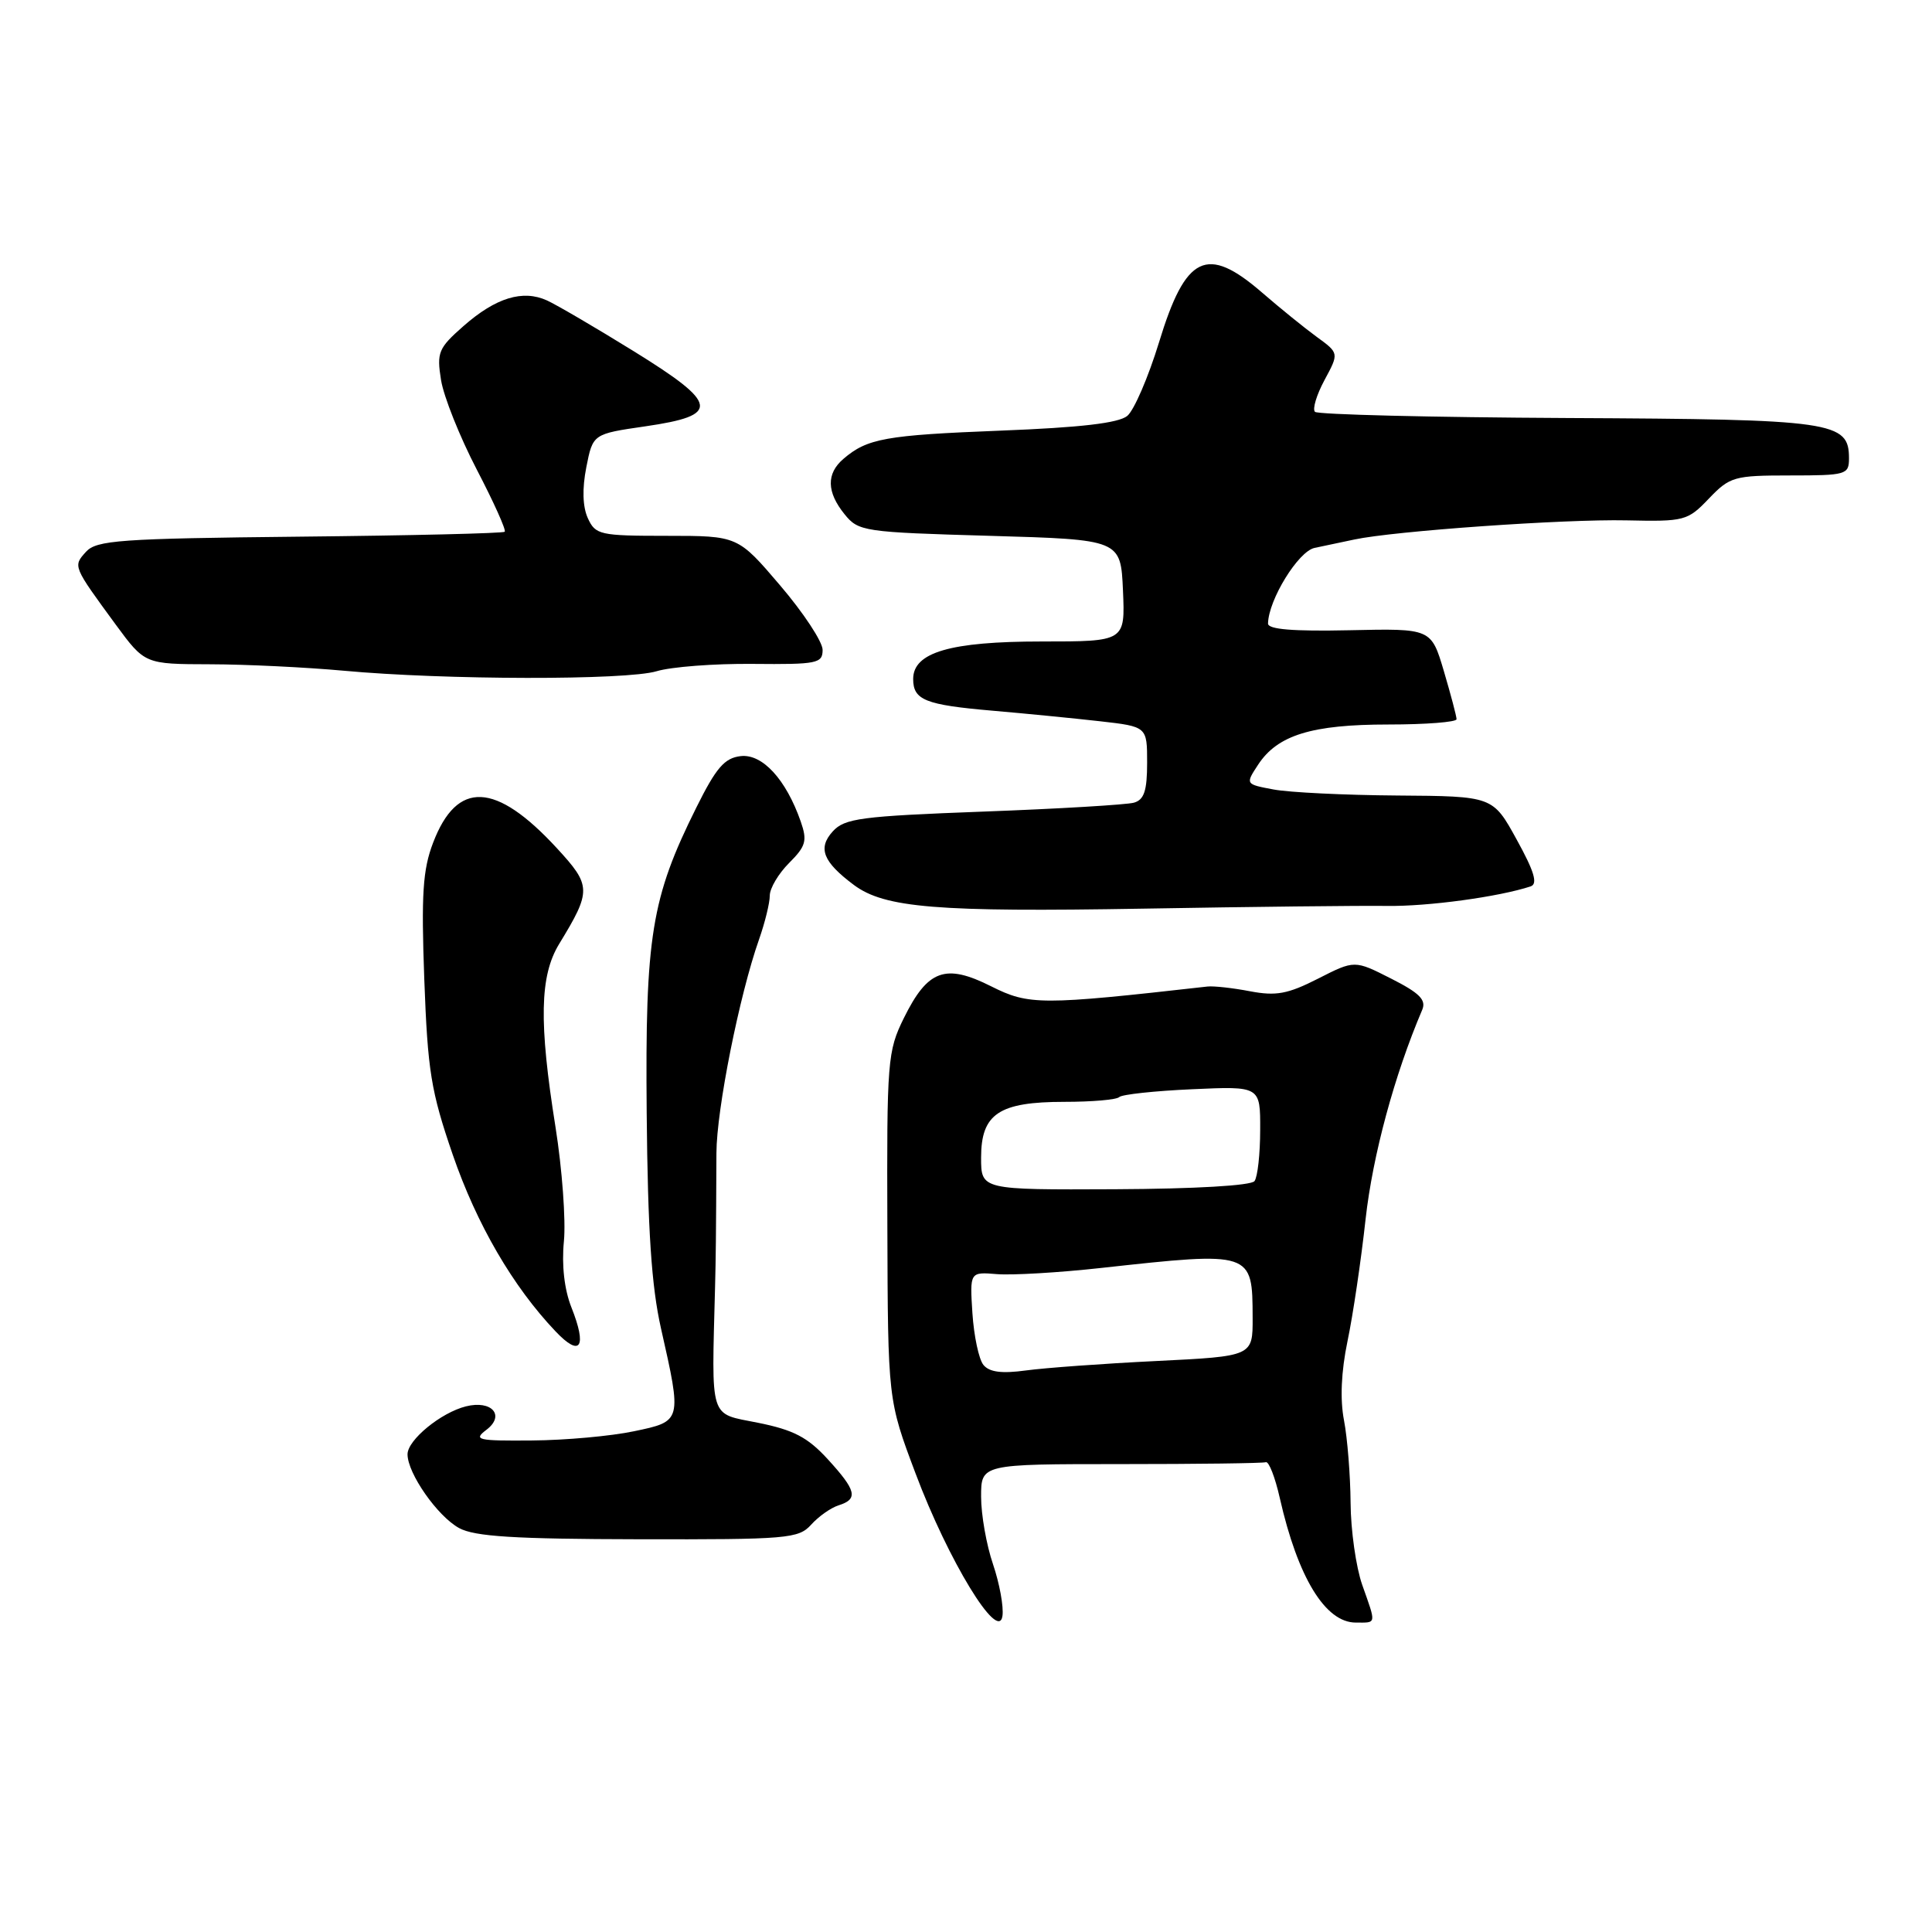 <?xml version="1.0" encoding="UTF-8" standalone="no"?>
<!DOCTYPE svg PUBLIC "-//W3C//DTD SVG 1.1//EN" "http://www.w3.org/Graphics/SVG/1.1/DTD/svg11.dtd" >
<svg xmlns="http://www.w3.org/2000/svg" xmlns:xlink="http://www.w3.org/1999/xlink" version="1.1" viewBox="0 0 256 256">
 <g >
 <path fill="currentColor"
d=" M 131.58 207.27 C 130.71 204.73 130.00 200.70 130.00 198.32 C 130.00 194.00 130.00 194.00 148.50 194.00 C 158.68 194.00 167.33 193.89 167.73 193.75 C 168.13 193.61 168.96 195.75 169.58 198.50 C 171.97 209.04 175.61 215.00 179.65 215.00 C 182.43 215.00 182.38 215.32 180.50 210.00 C 179.68 207.66 178.98 202.77 178.96 199.12 C 178.93 195.48 178.54 190.57 178.09 188.22 C 177.55 185.44 177.71 181.76 178.55 177.72 C 179.27 174.30 180.35 167.01 180.95 161.52 C 181.89 153.10 184.76 142.46 188.45 133.81 C 189.01 132.49 188.10 131.58 184.33 129.67 C 179.49 127.21 179.49 127.21 174.64 129.68 C 170.63 131.72 169.08 132.00 165.65 131.35 C 163.37 130.91 160.82 130.63 160.00 130.72 C 137.92 133.21 136.35 133.21 131.33 130.69 C 125.26 127.64 122.93 128.49 119.77 134.89 C 117.60 139.29 117.50 140.53 117.58 162.50 C 117.65 185.50 117.65 185.50 121.32 195.25 C 125.65 206.78 132.30 217.69 132.83 214.13 C 133.01 212.90 132.44 209.81 131.58 207.27 Z  M 107.48 202.03 C 108.46 200.94 110.10 199.78 111.13 199.46 C 113.75 198.63 113.48 197.50 109.67 193.34 C 107.01 190.44 105.15 189.47 100.42 188.52 C 93.91 187.21 94.29 188.43 94.75 170.50 C 94.85 166.57 94.88 164.19 94.93 152.79 C 94.95 146.99 97.98 131.83 100.58 124.47 C 101.36 122.25 102.00 119.64 102.00 118.67 C 102.00 117.70 103.15 115.76 104.56 114.35 C 106.79 112.12 106.99 111.41 106.10 108.85 C 104.15 103.27 101.02 99.86 98.14 100.19 C 96.00 100.44 94.89 101.73 92.27 107.00 C 86.30 118.99 85.48 124.05 85.69 147.50 C 85.83 163.04 86.33 170.45 87.58 176.00 C 90.37 188.35 90.38 188.32 84.00 189.65 C 80.97 190.29 74.90 190.84 70.50 190.87 C 63.25 190.93 62.68 190.80 64.45 189.46 C 66.97 187.56 65.17 185.49 61.74 186.35 C 58.42 187.18 54.00 190.81 54.00 192.70 C 54.00 195.24 57.98 200.92 60.84 202.48 C 62.91 203.60 68.16 203.93 84.60 203.96 C 104.36 204.00 105.80 203.88 107.48 202.03 Z  M 75.71 173.22 C 74.78 170.87 74.41 167.65 74.72 164.48 C 74.99 161.72 74.49 154.91 73.61 149.36 C 71.39 135.45 71.52 129.30 74.09 125.08 C 78.39 118.03 78.37 117.36 73.79 112.39 C 65.68 103.59 60.56 103.36 57.39 111.66 C 56.02 115.24 55.81 118.48 56.22 129.76 C 56.67 141.92 57.10 144.59 59.99 153.00 C 63.17 162.23 67.96 170.47 73.62 176.42 C 76.92 179.90 77.82 178.52 75.71 173.22 Z  M 183.77 120.04 C 189.20 120.12 198.61 118.84 202.82 117.45 C 203.79 117.12 203.31 115.49 200.97 111.25 C 197.81 105.50 197.81 105.50 185.15 105.41 C 178.18 105.36 170.80 105.00 168.75 104.61 C 165.01 103.91 165.01 103.91 166.71 101.32 C 169.28 97.40 173.82 96.00 183.97 96.00 C 188.94 96.00 193.00 95.68 193.00 95.30 C 193.00 94.91 192.24 92.05 191.32 88.93 C 189.64 83.27 189.64 83.27 178.82 83.51 C 171.34 83.67 168.01 83.40 168.02 82.62 C 168.08 79.47 172.04 73.04 174.19 72.60 C 175.46 72.34 177.83 71.84 179.45 71.49 C 184.72 70.36 207.29 68.77 215.50 68.95 C 223.22 69.12 223.61 69.02 226.44 66.06 C 229.22 63.16 229.78 63.00 237.19 63.00 C 244.63 63.00 245.00 62.89 245.00 60.74 C 245.00 55.85 243.00 55.56 207.70 55.39 C 189.65 55.30 174.60 54.93 174.24 54.57 C 173.88 54.21 174.45 52.32 175.51 50.35 C 177.43 46.79 177.43 46.79 174.49 44.65 C 172.87 43.47 169.60 40.82 167.21 38.75 C 159.90 32.43 157.10 33.78 153.57 45.38 C 152.16 49.98 150.27 54.36 149.37 55.11 C 148.22 56.06 143.18 56.65 132.61 57.06 C 117.33 57.66 114.91 58.09 111.75 60.81 C 109.48 62.76 109.53 65.20 111.91 68.14 C 113.75 70.42 114.43 70.52 131.16 71.00 C 148.50 71.50 148.50 71.50 148.80 78.25 C 149.09 85.00 149.09 85.00 138.00 85.00 C 125.92 85.00 121.00 86.44 121.00 89.97 C 121.00 92.76 122.60 93.40 131.50 94.17 C 135.90 94.55 142.31 95.18 145.75 95.57 C 152.00 96.28 152.00 96.28 152.00 101.07 C 152.00 104.78 151.60 105.98 150.25 106.36 C 149.29 106.63 140.31 107.17 130.30 107.54 C 114.05 108.15 111.92 108.43 110.34 110.17 C 108.33 112.39 109.05 114.20 113.14 117.26 C 117.22 120.30 124.15 120.87 151.50 120.40 C 165.80 120.15 180.32 119.99 183.77 120.04 Z  M 87.01 88.94 C 88.93 88.36 94.66 87.92 99.75 87.97 C 108.28 88.05 109.00 87.91 109.00 86.11 C 109.00 85.04 106.47 81.20 103.38 77.58 C 97.77 71.00 97.77 71.00 88.36 71.00 C 79.47 71.00 78.90 70.87 77.89 68.66 C 77.20 67.14 77.13 64.75 77.69 61.91 C 78.56 57.50 78.56 57.50 85.52 56.49 C 95.51 55.04 95.28 53.53 83.96 46.53 C 78.93 43.42 73.77 40.40 72.48 39.81 C 69.27 38.35 65.70 39.44 61.42 43.20 C 58.09 46.13 57.85 46.69 58.44 50.36 C 58.79 52.55 60.92 57.88 63.17 62.21 C 65.42 66.53 67.09 70.24 66.88 70.46 C 66.67 70.67 54.45 70.96 39.73 71.11 C 15.82 71.36 12.79 71.58 11.39 73.12 C 9.66 75.04 9.64 74.99 15.34 82.77 C 19.19 88.00 19.19 88.00 27.84 88.02 C 32.61 88.03 40.55 88.42 45.50 88.87 C 58.89 90.11 83.02 90.15 87.01 88.94 Z  M 130.31 180.86 C 129.70 180.11 129.05 177.03 128.85 174.01 C 128.50 168.53 128.50 168.53 132.12 168.83 C 134.10 168.99 140.31 168.63 145.91 168.01 C 165.94 165.81 165.96 165.81 165.98 174.61 C 166.00 179.71 166.00 179.71 153.25 180.34 C 146.24 180.68 138.46 181.25 135.96 181.59 C 132.73 182.03 131.10 181.82 130.31 180.86 Z  M 130.00 153.39 C 130.00 147.58 132.36 146.00 141.06 146.00 C 144.69 146.00 147.95 145.72 148.30 145.37 C 148.65 145.02 153.00 144.55 157.96 144.33 C 167.00 143.92 167.00 143.92 166.98 149.71 C 166.98 152.90 166.64 155.95 166.23 156.50 C 165.80 157.10 158.33 157.53 147.75 157.58 C 130.00 157.66 130.00 157.66 130.00 153.39 Z "/>
</g>
</svg>